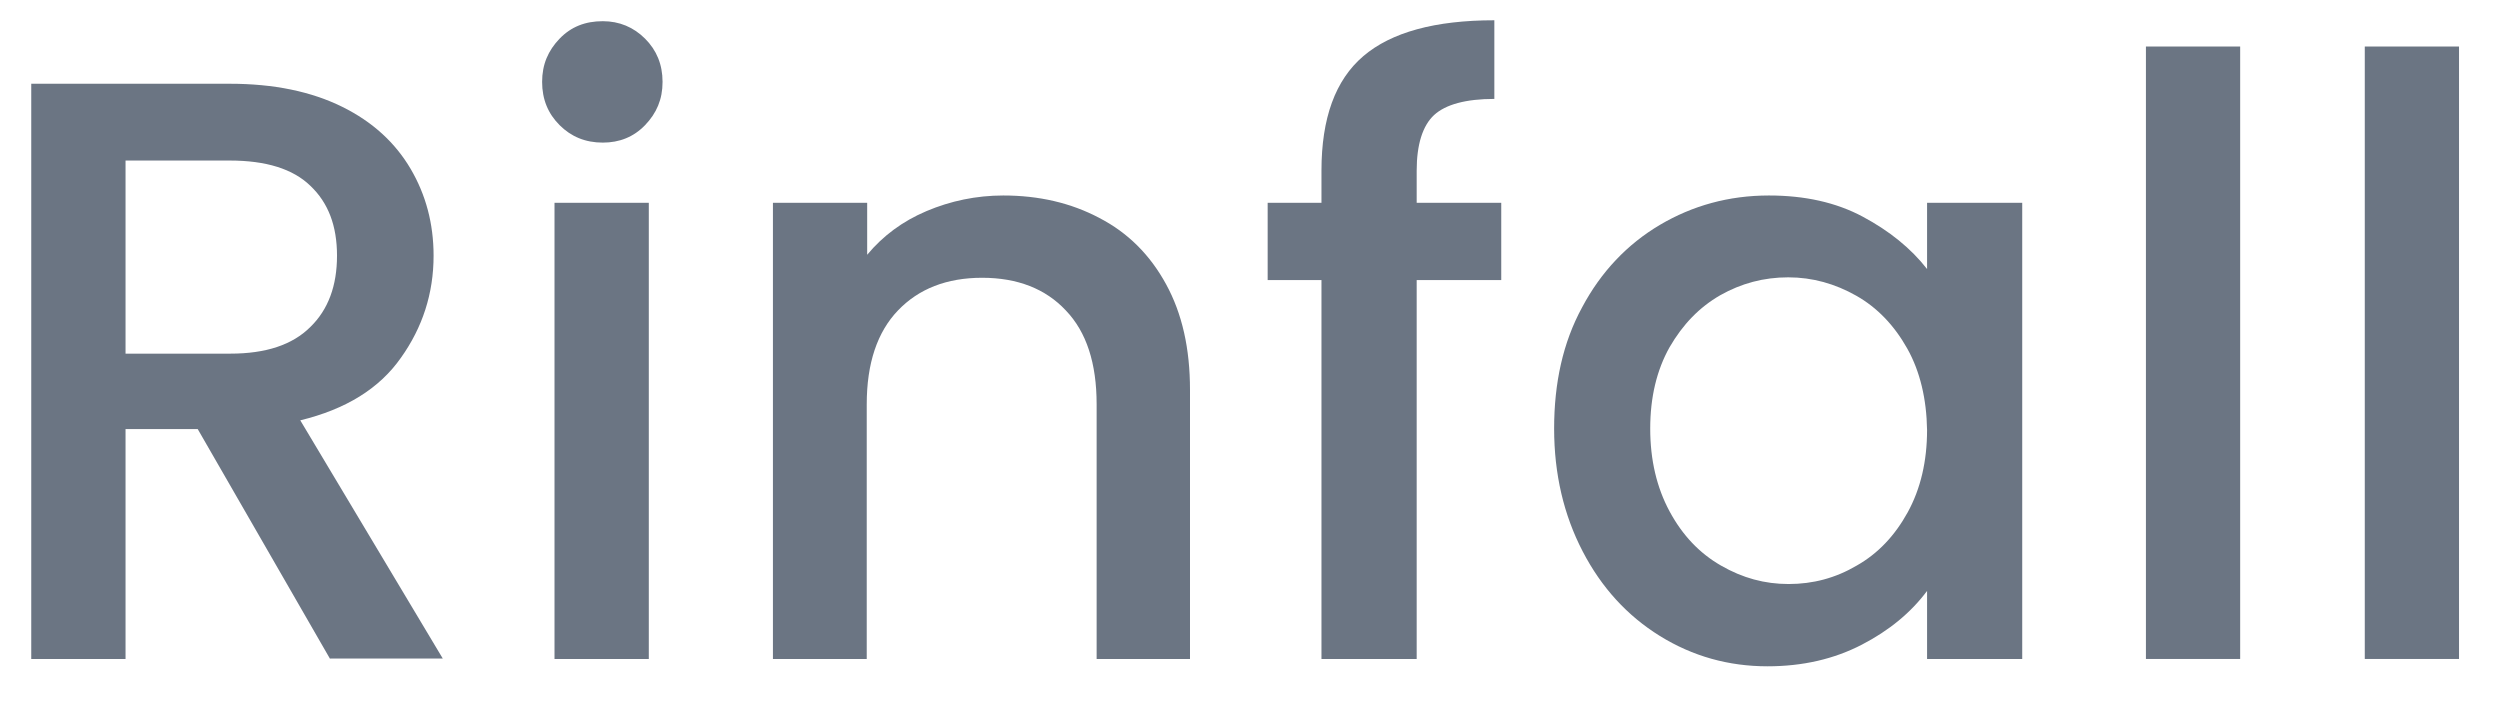 <svg width="46" height="13" viewBox="0 0 46 13" fill="none" xmlns="http://www.w3.org/2000/svg">
<path d="M6.074 12.125L3.638 7.895H2.31V12.125H0.575V1.541H4.23C5.042 1.541 5.728 1.685 6.294 1.964C6.861 2.243 7.276 2.632 7.555 3.106C7.834 3.58 7.978 4.113 7.978 4.705C7.978 5.399 7.775 6.025 7.377 6.583C6.98 7.15 6.362 7.531 5.525 7.734L8.147 12.117H6.074V12.125ZM2.318 6.507H4.239C4.89 6.507 5.381 6.346 5.711 6.016C6.041 5.695 6.201 5.255 6.201 4.705C6.201 4.155 6.041 3.732 5.711 3.419C5.389 3.106 4.89 2.954 4.23 2.954H2.31V6.507H2.318Z" fill="#465364" fill-opacity="0.8"/>
<path d="M10.296 2.302C10.085 2.091 9.975 1.829 9.975 1.507C9.975 1.186 10.085 0.932 10.296 0.712C10.508 0.492 10.77 0.39 11.091 0.39C11.396 0.39 11.658 0.5 11.87 0.712C12.081 0.923 12.191 1.186 12.191 1.507C12.191 1.829 12.081 2.082 11.87 2.302C11.658 2.522 11.396 2.624 11.091 2.624C10.77 2.624 10.508 2.514 10.296 2.302ZM11.938 3.732V12.125H10.203V3.732H11.938Z" fill="#465364" fill-opacity="0.8"/>
<path d="M20.229 4.011C20.753 4.282 21.16 4.688 21.456 5.23C21.752 5.771 21.896 6.414 21.896 7.175V12.125H20.178V7.438C20.178 6.685 19.992 6.109 19.611 5.712C19.239 5.314 18.723 5.111 18.071 5.111C17.42 5.111 16.904 5.314 16.523 5.712C16.142 6.109 15.948 6.685 15.948 7.438V12.125H14.222V3.732H15.956V4.688C16.244 4.341 16.608 4.07 17.048 3.884C17.488 3.698 17.962 3.597 18.461 3.597C19.112 3.597 19.704 3.732 20.229 4.011Z" fill="#465364" fill-opacity="0.8"/>
<path d="M27.623 5.153H26.067V12.125H24.315V5.153H23.325V3.732H24.315V3.14C24.315 2.175 24.569 1.473 25.085 1.033C25.601 0.593 26.405 0.373 27.496 0.373V1.82C26.972 1.82 26.6 1.922 26.388 2.116C26.177 2.311 26.067 2.658 26.067 3.14V3.732H27.623V5.153Z" fill="#465364" fill-opacity="0.8"/>
<path d="M29.112 5.653C29.459 5.001 29.942 4.493 30.542 4.138C31.143 3.783 31.811 3.597 32.547 3.597C33.207 3.597 33.783 3.724 34.273 3.986C34.764 4.248 35.162 4.57 35.458 4.95V3.732H37.209V12.125H35.458V10.873C35.162 11.27 34.764 11.6 34.256 11.863C33.749 12.125 33.173 12.26 32.522 12.26C31.803 12.26 31.143 12.074 30.542 11.702C29.942 11.33 29.468 10.813 29.121 10.145C28.774 9.477 28.596 8.724 28.596 7.886C28.596 7.049 28.757 6.304 29.112 5.653ZM35.094 6.414C34.857 5.991 34.544 5.661 34.155 5.441C33.766 5.221 33.351 5.103 32.903 5.103C32.454 5.103 32.04 5.213 31.651 5.433C31.27 5.653 30.965 5.966 30.72 6.389C30.483 6.812 30.364 7.311 30.364 7.886C30.364 8.461 30.483 8.969 30.72 9.409C30.957 9.849 31.27 10.179 31.667 10.407C32.065 10.636 32.471 10.746 32.911 10.746C33.359 10.746 33.774 10.636 34.163 10.407C34.553 10.187 34.865 9.857 35.102 9.426C35.339 8.994 35.458 8.487 35.458 7.912C35.449 7.345 35.331 6.837 35.094 6.414Z" fill="#465364" fill-opacity="0.8"/>
<path d="M41.219 0.856V12.125H39.485V0.856H41.219Z" fill="#465364" fill-opacity="0.8"/>
<path d="M45.246 0.856V12.125H43.512V0.856H45.246Z" fill="#465364" fill-opacity="0.8"/>
</svg>
